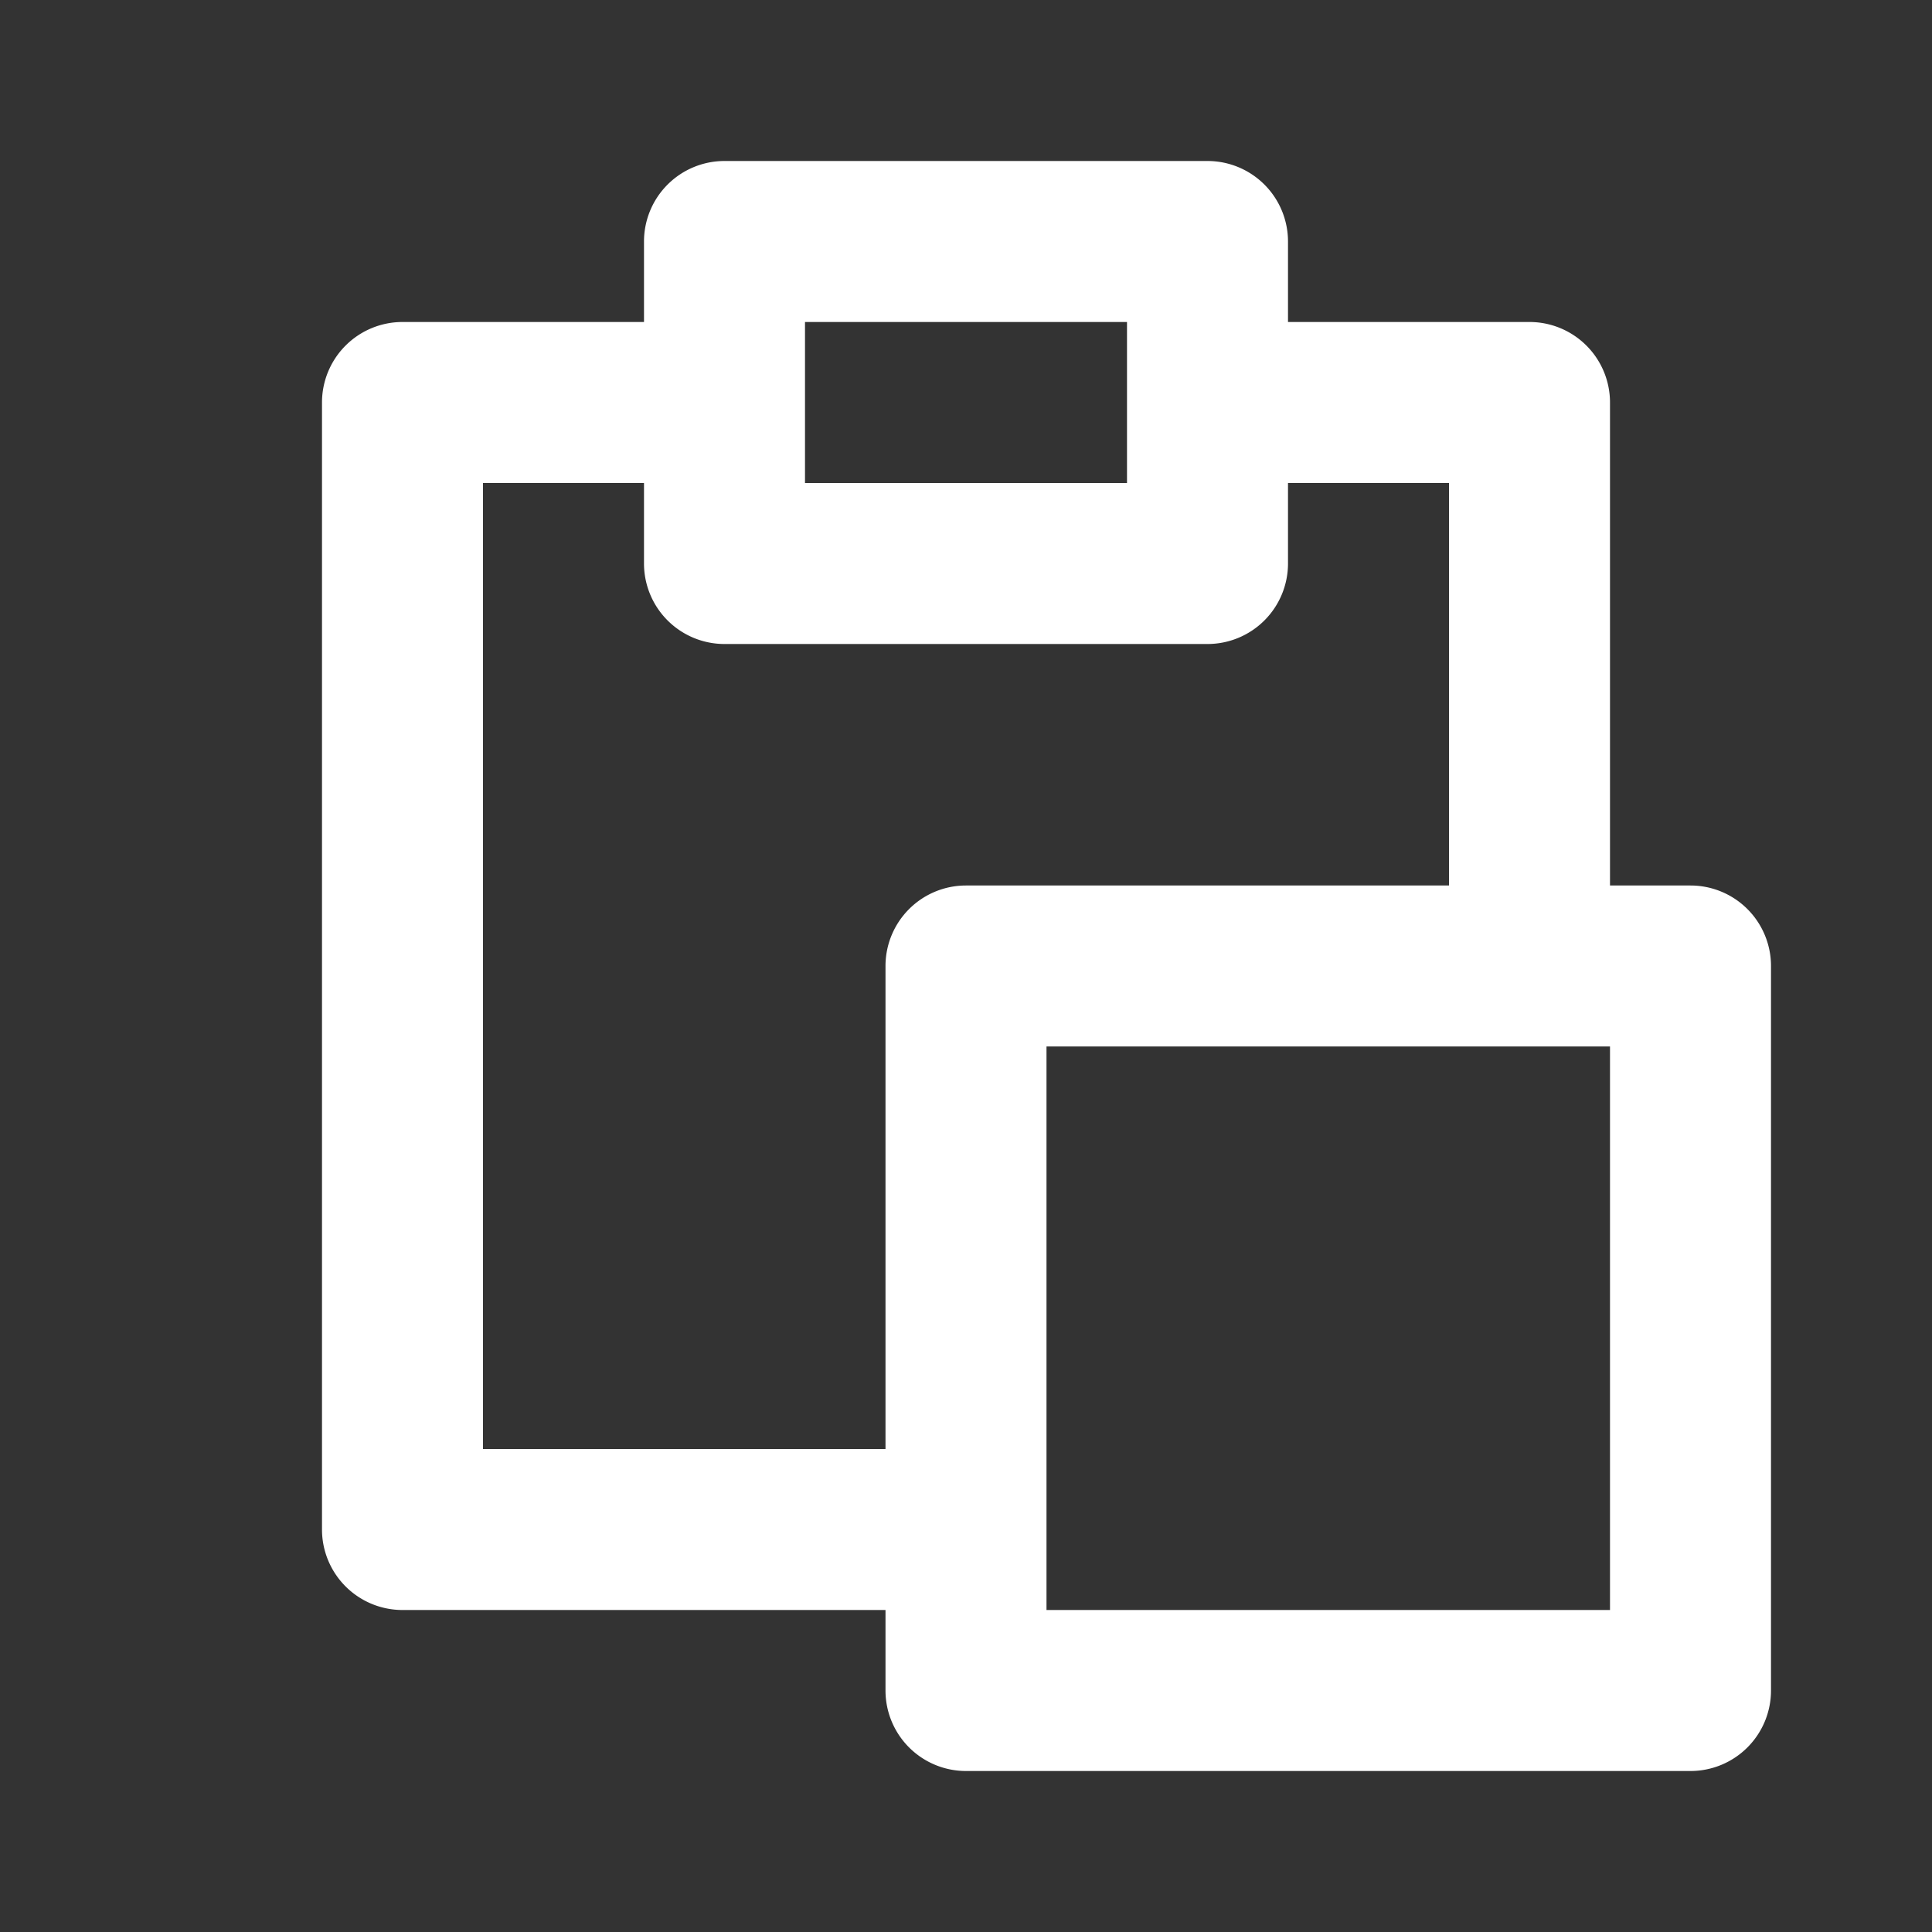 <?xml version="1.0" standalone="no"?><!DOCTYPE svg PUBLIC "-//W3C//DTD SVG 1.1//EN" "http://www.w3.org/Graphics/SVG/1.1/DTD/svg11.dtd"><svg t="1740378733938" class="icon" viewBox="0 0 1024 1024" version="1.1" xmlns="http://www.w3.org/2000/svg" p-id="5844" width="32" height="32" xmlns:xlink="http://www.w3.org/1999/xlink"><rect x="0" y="0" width="1024" height="1024" fill="#333333" stroke="none"/><path d="M896 469.333h-42.667V213.333a42.667 42.667 0 0 0-42.667-42.667h-128V128a42.667 42.667 0 0 0-42.667-42.667H384a42.667 42.667 0 0 0-42.667 42.667v42.667H213.333a42.667 42.667 0 0 0-42.667 42.667v597.333a42.667 42.667 0 0 0 42.667 42.667h256v42.667a42.667 42.667 0 0 0 42.667 42.667h384a42.667 42.667 0 0 0 42.667-42.667v-384a42.667 42.667 0 0 0-42.667-42.667zM426.667 170.667h170.667v85.333h-170.667V170.667z m42.667 341.333v256H256V256h85.333v42.667a42.667 42.667 0 0 0 42.667 42.667h256a42.667 42.667 0 0 0 42.667-42.667V256h85.333v213.333h-256a42.667 42.667 0 0 0-42.667 42.667z m384 341.333h-298.667v-298.667h298.667v298.667z" fill="#ffffff" p-id="5845" data-spm-anchor-id="a313x.search_index.0.i6.1fbf3a81hl3ySh" class="selected"></path></svg>